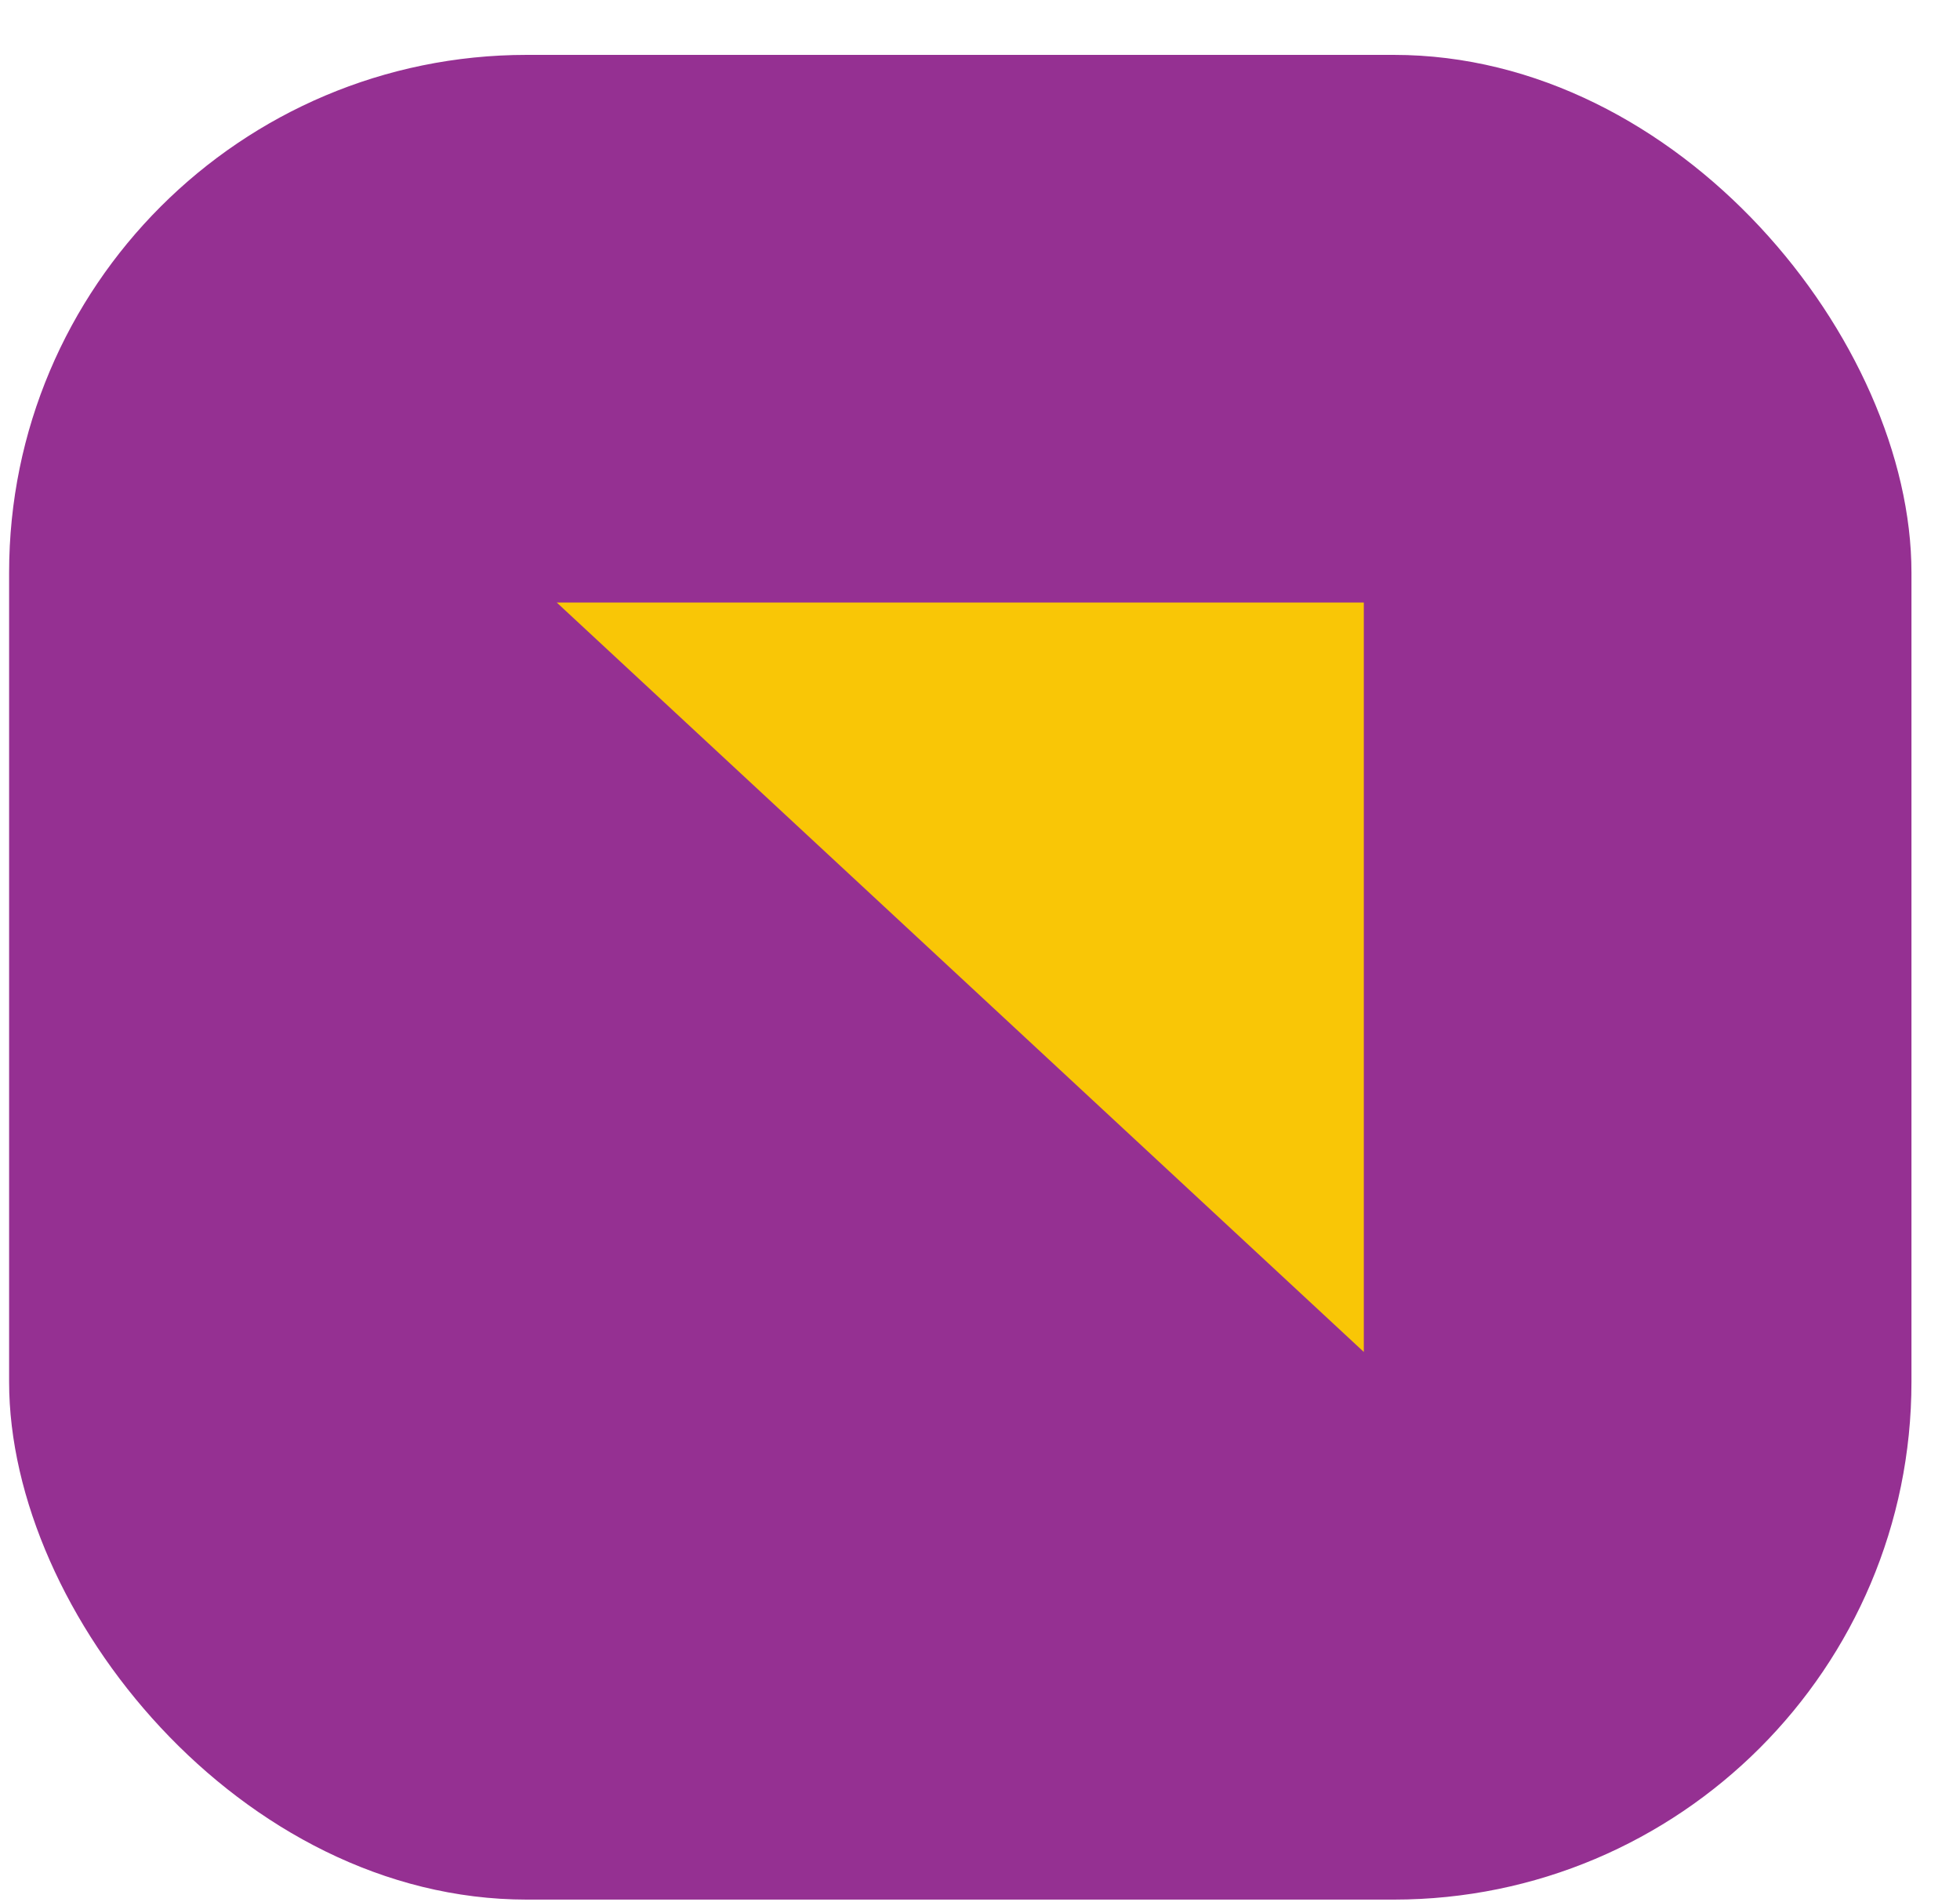 <svg width="34" height="33" viewBox="0 0 34 33" fill="none" xmlns="http://www.w3.org/2000/svg">
<rect x="0.158" y="0.952" width="33" height="32" rx="8.981" fill="#953092"/>
<path d="M23.658 10.452V23.452L9.658 10.452H23.658Z" fill="#F9C606"/>
</svg>

